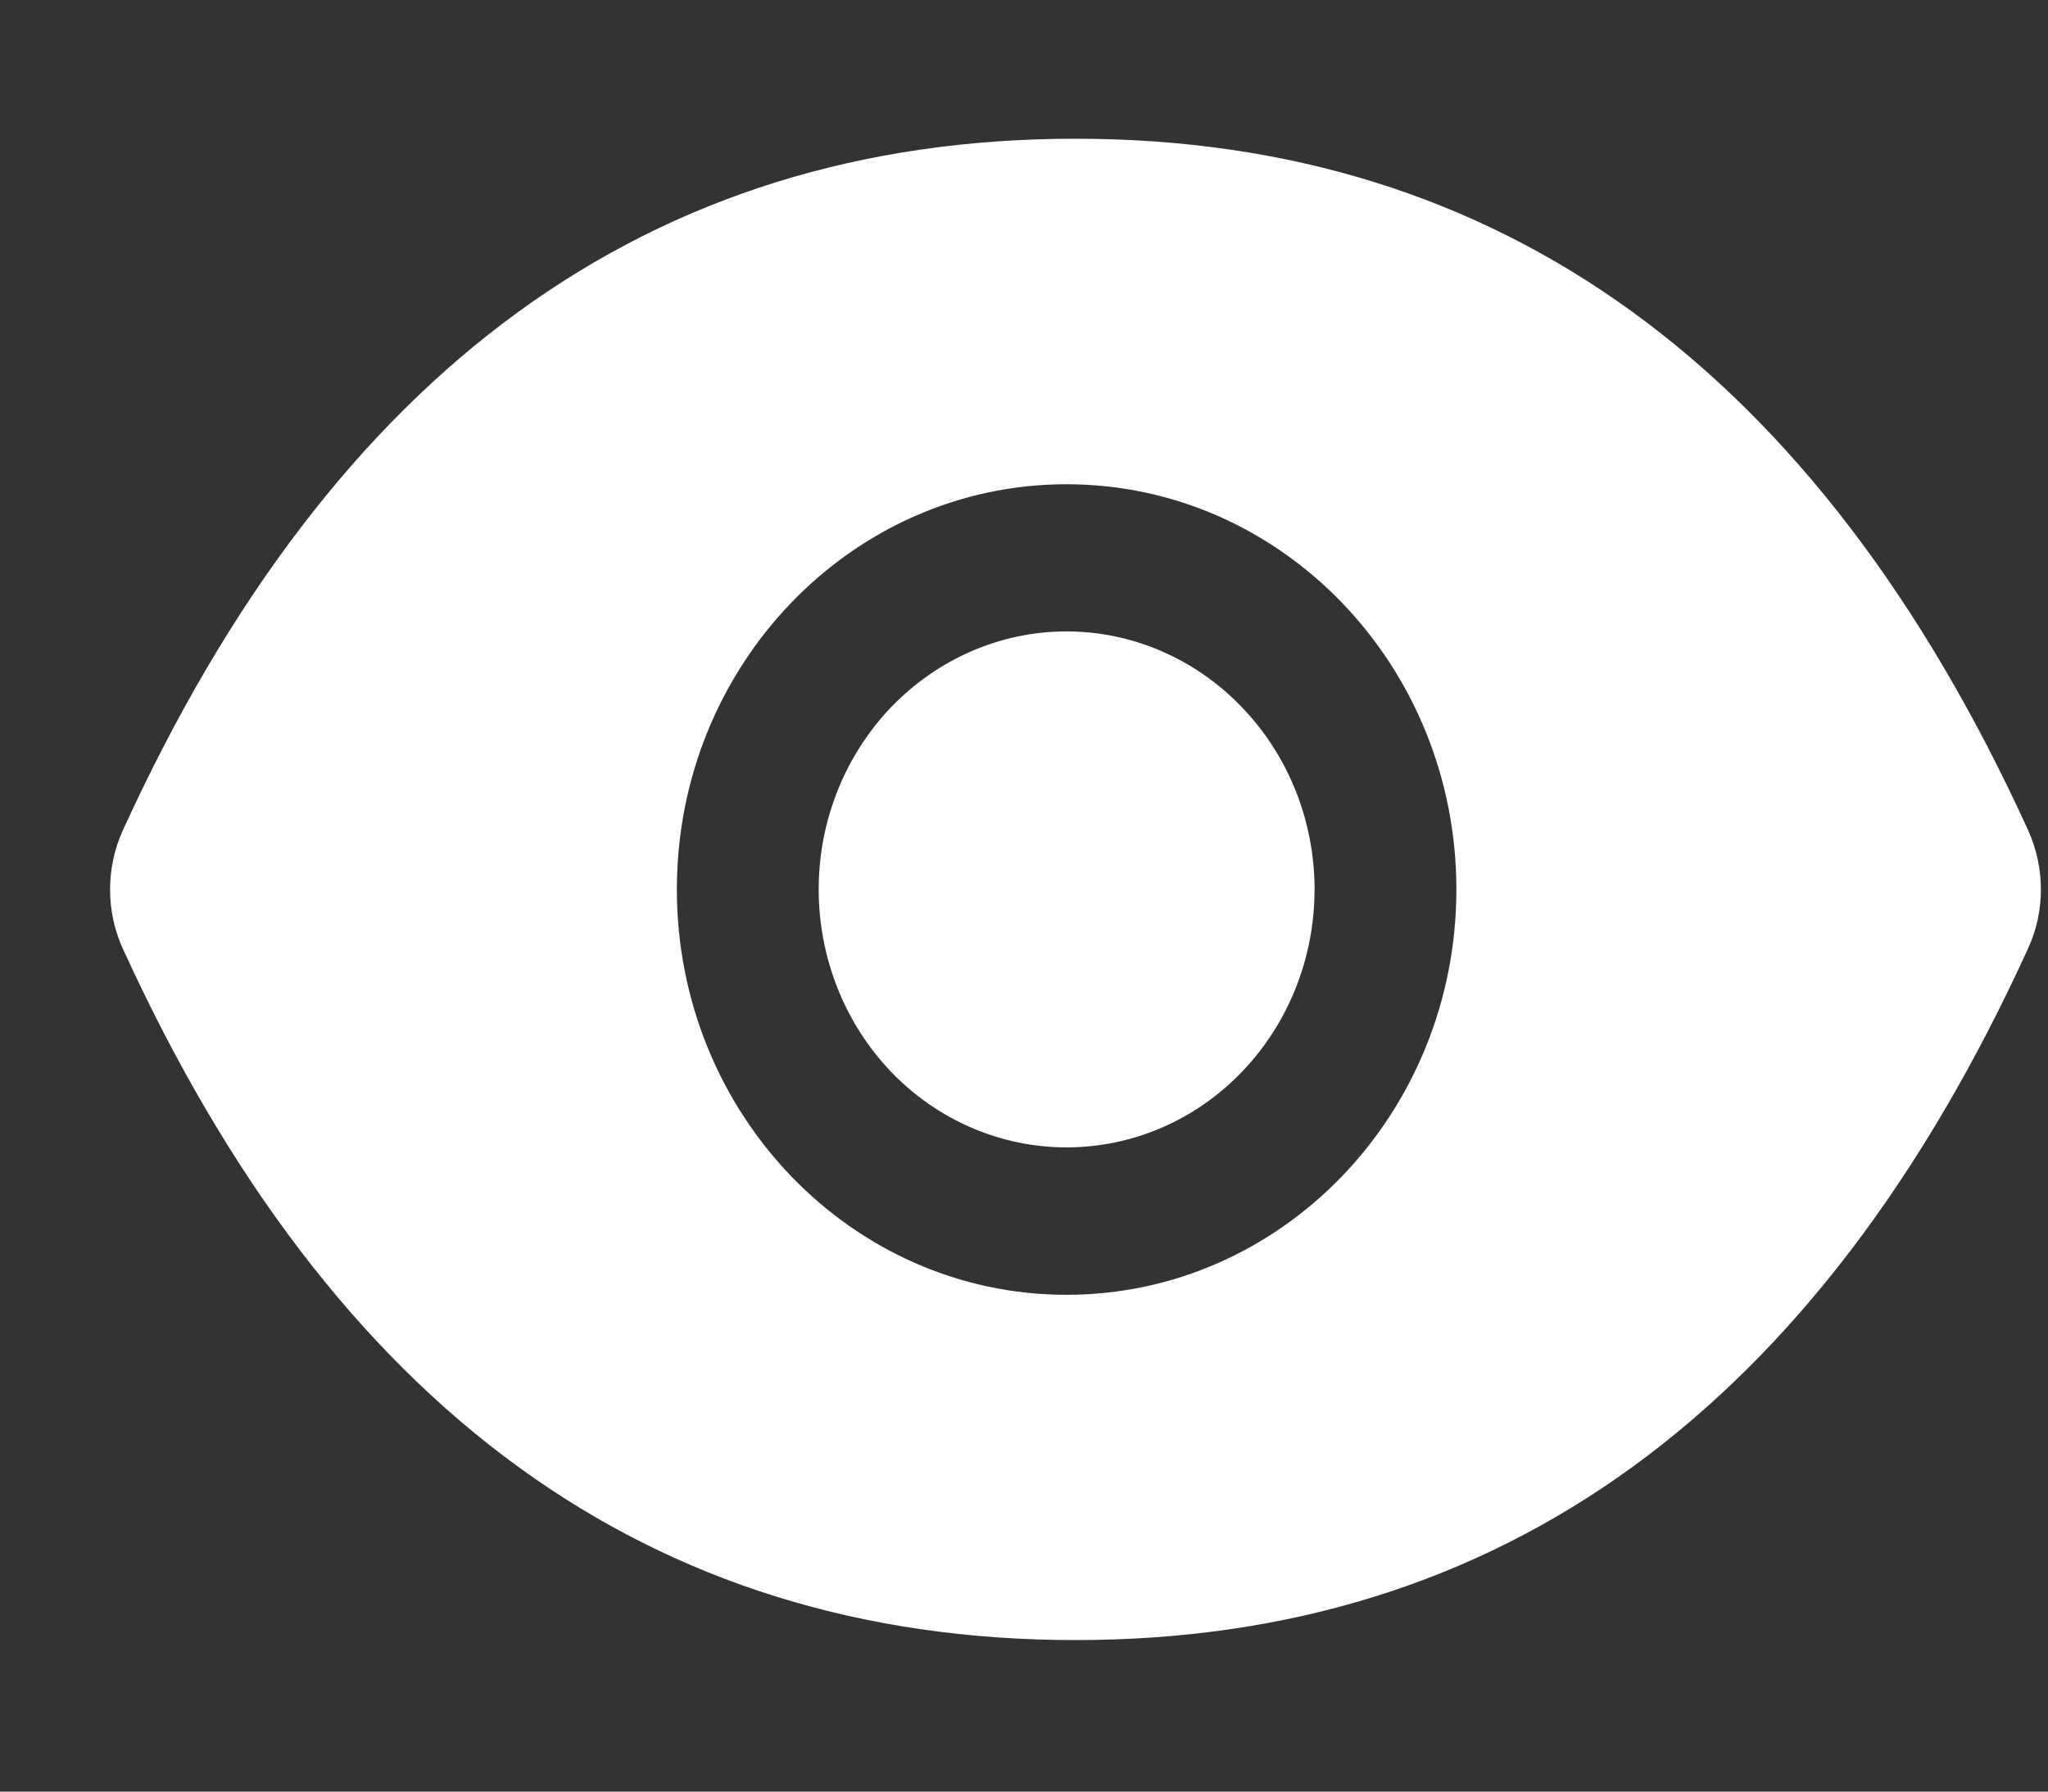 <svg width="8" height="7" viewBox="0 0 8 7" fill="none" xmlns="http://www.w3.org/2000/svg">
<rect x="0" y="0" width="8" height="7" fill="#333333" stroke="none"/>
<path d="M3.198 3.475C3.198 3.742 3.3 3.999 3.481 4.188C3.663 4.377 3.909 4.483 4.166 4.483C4.423 4.483 4.67 4.377 4.851 4.188C5.033 3.999 5.135 3.742 5.135 3.475C5.135 3.208 5.033 2.952 4.851 2.763C4.67 2.574 4.423 2.467 4.166 2.467C3.909 2.467 3.663 2.574 3.481 2.763C3.3 2.952 3.198 3.208 3.198 3.475ZM7.922 3.243C7.102 1.446 5.862 0.542 4.201 0.542C2.538 0.542 1.3 1.446 0.48 3.244C0.447 3.316 0.43 3.395 0.43 3.476C0.43 3.556 0.447 3.635 0.48 3.707C1.3 5.504 2.539 6.408 4.201 6.408C5.863 6.408 7.102 5.504 7.922 3.706C7.989 3.561 7.989 3.391 7.922 3.243ZM4.166 5.059C3.326 5.059 2.644 4.35 2.644 3.475C2.644 2.601 3.326 1.892 4.166 1.892C5.007 1.892 5.689 2.601 5.689 3.475C5.689 4.35 5.007 5.059 4.166 5.059Z" fill="white"/>
</svg>
